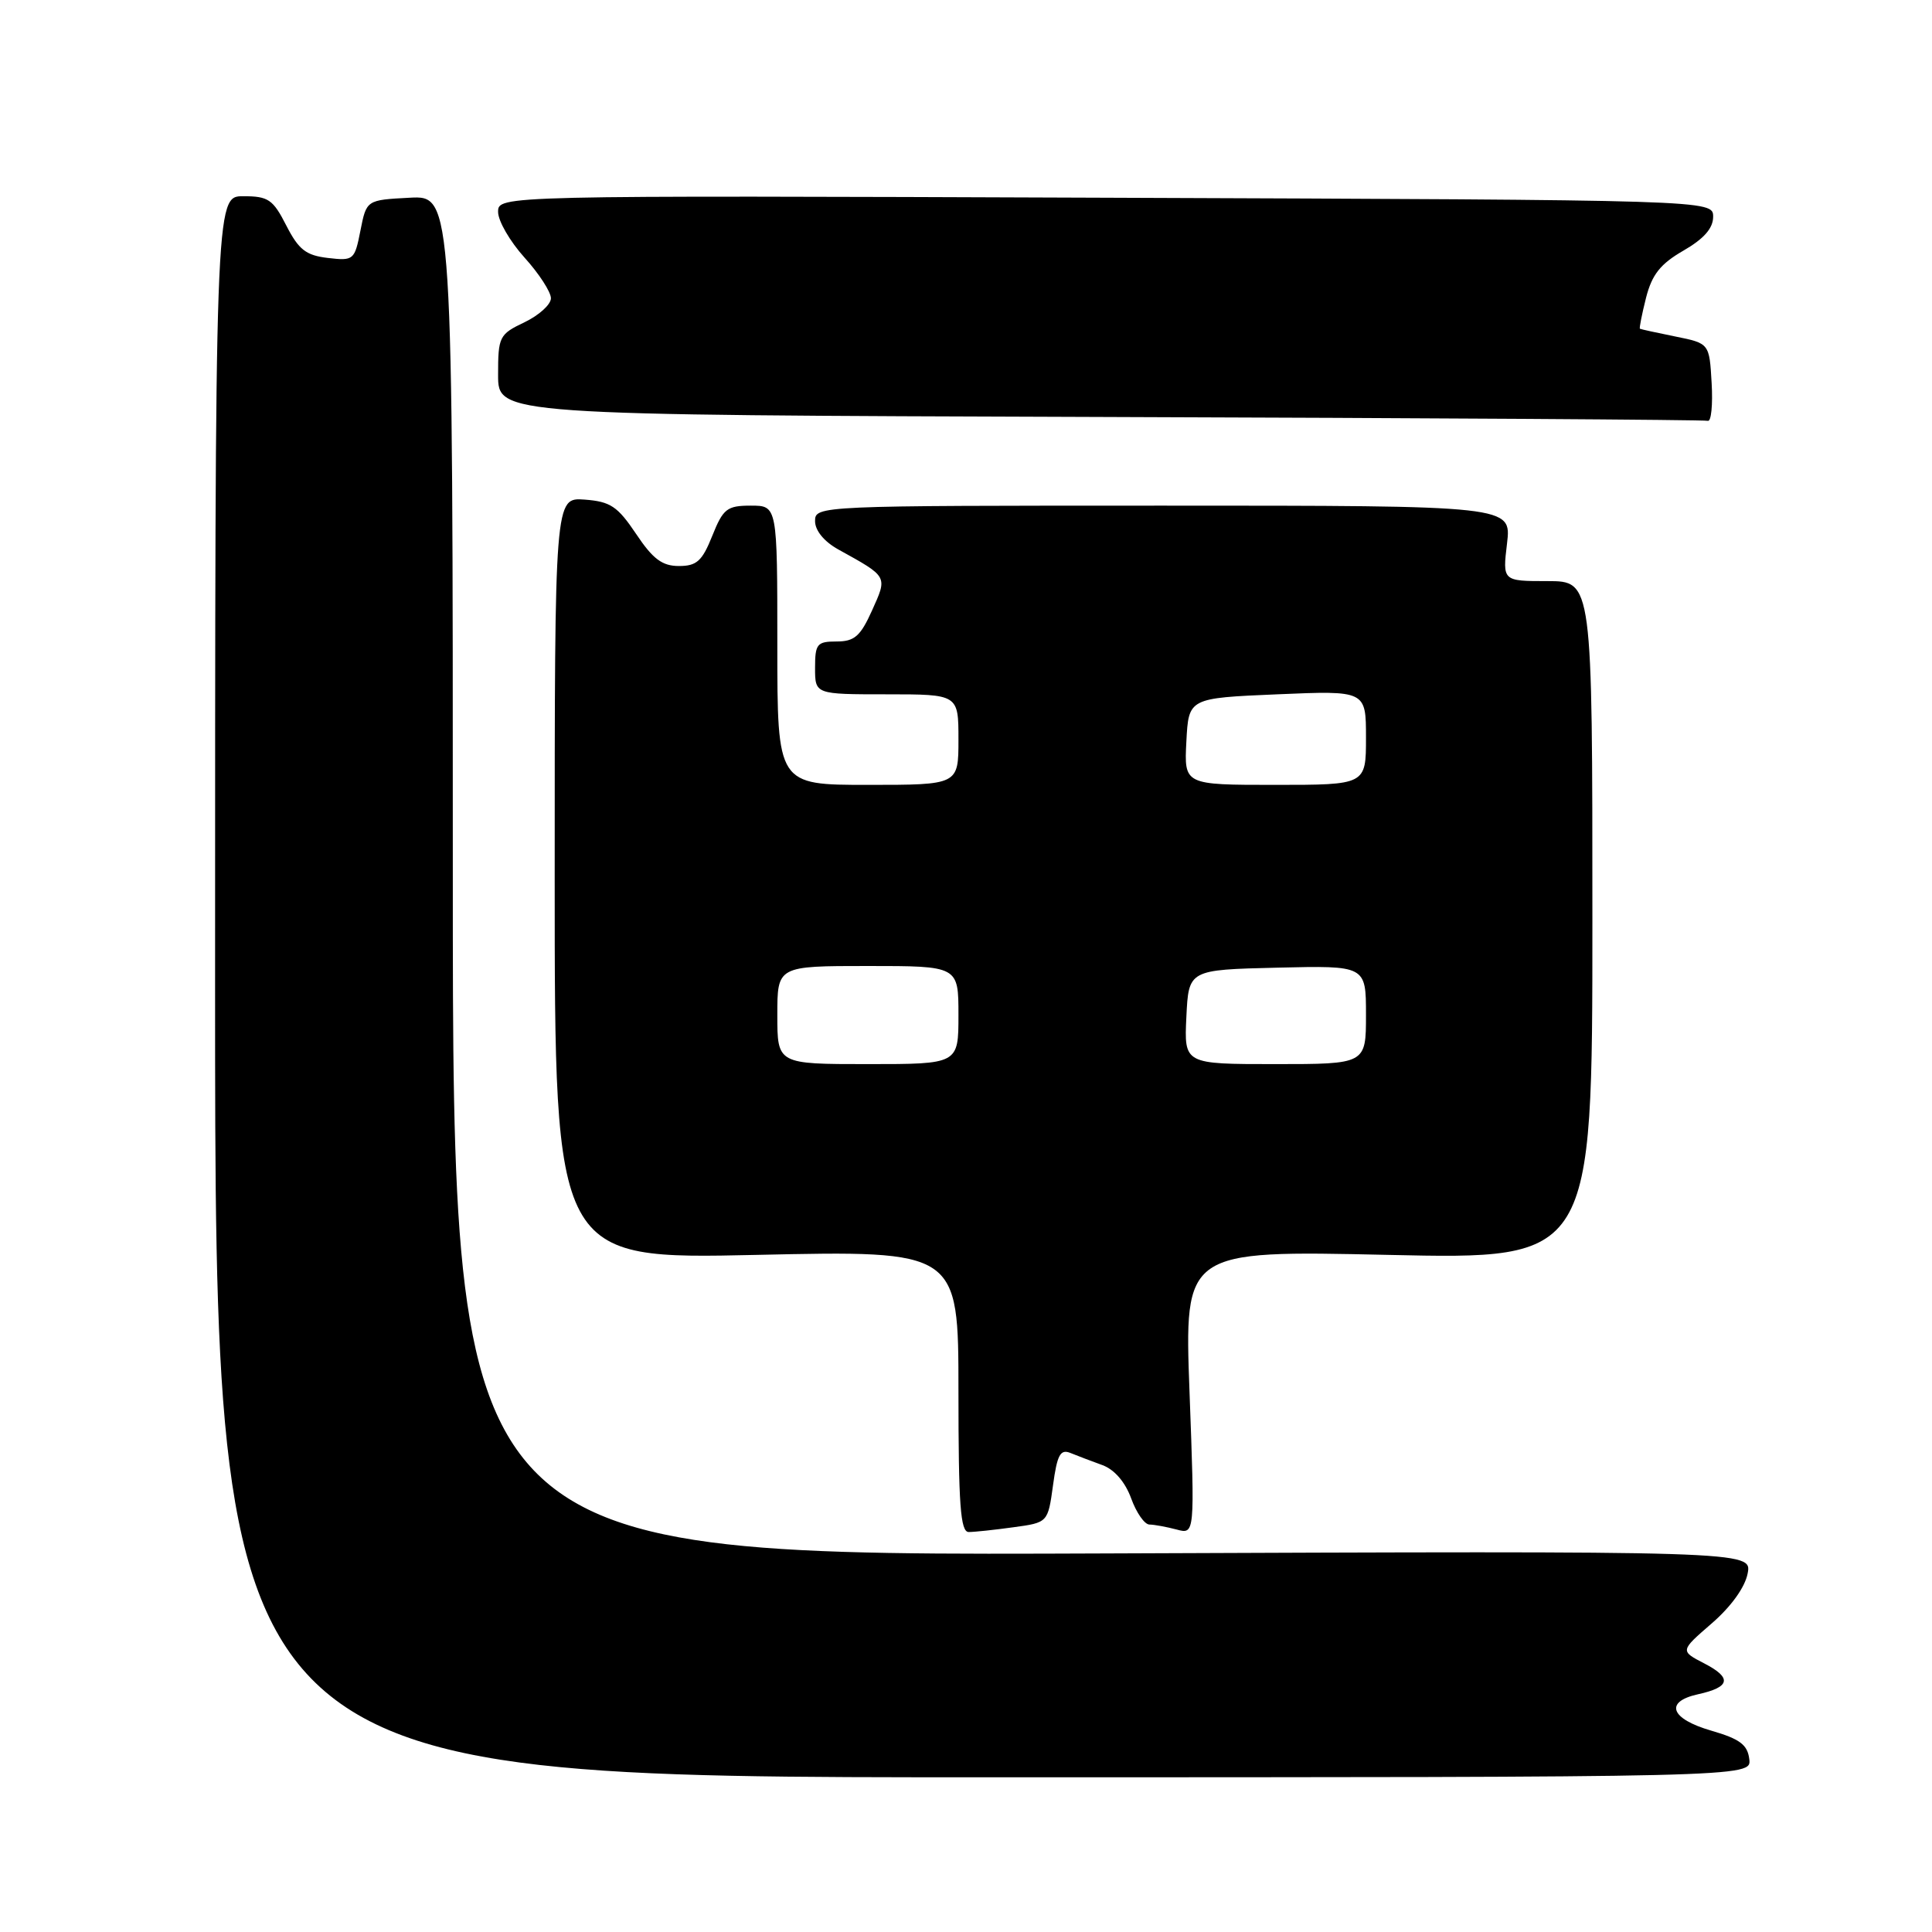 <?xml version="1.0" encoding="UTF-8" standalone="no"?>
<!DOCTYPE svg PUBLIC "-//W3C//DTD SVG 1.1//EN" "http://www.w3.org/Graphics/SVG/1.1/DTD/svg11.dtd" >
<svg xmlns="http://www.w3.org/2000/svg" xmlns:xlink="http://www.w3.org/1999/xlink" version="1.1" viewBox="0 0 256 256">
 <g >
 <path fill="currentColor"
d=" M 231.79 233.10 C 231.56 231.18 230.54 230.42 226.75 229.32 C 221.33 227.75 220.51 225.49 224.99 224.50 C 229.28 223.56 229.53 222.33 225.84 220.42 C 222.61 218.75 222.61 218.75 226.80 215.12 C 229.36 212.91 231.22 210.33 231.57 208.50 C 232.15 205.50 232.15 205.50 146.08 205.84 C 60.00 206.17 60.00 206.17 60.00 116.04 C 60.00 25.90 60.00 25.90 54.28 26.20 C 48.56 26.50 48.56 26.50 47.76 30.55 C 46.99 34.47 46.86 34.58 43.44 34.18 C 40.54 33.84 39.58 33.09 37.94 29.89 C 36.17 26.42 35.56 26.00 32.23 26.00 C 28.50 26.00 28.50 26.00 28.50 130.75 C 28.50 235.50 28.50 235.50 130.29 235.50 C 232.08 235.50 232.08 235.50 231.79 233.10 Z  M 134.28 202.37 C 138.85 201.75 138.85 201.75 139.53 196.81 C 140.08 192.75 140.50 191.98 141.85 192.53 C 142.76 192.90 144.65 193.62 146.06 194.13 C 147.66 194.71 149.09 196.37 149.88 198.53 C 150.57 200.44 151.66 202.01 152.31 202.01 C 152.97 202.02 154.58 202.32 155.91 202.67 C 158.32 203.32 158.32 203.32 157.62 184.50 C 156.92 165.68 156.92 165.68 183.96 166.28 C 211.00 166.88 211.00 166.88 211.00 121.94 C 211.00 77.00 211.00 77.00 205.05 77.00 C 199.09 77.00 199.09 77.00 199.69 72.00 C 200.28 67.00 200.28 67.00 154.14 67.00 C 108.32 67.00 108.00 67.01 108.00 69.05 C 108.00 70.30 109.20 71.76 111.07 72.80 C 117.70 76.47 117.61 76.31 115.55 80.89 C 114.01 84.31 113.22 85.00 110.85 85.00 C 108.26 85.00 108.00 85.32 108.00 88.50 C 108.00 92.00 108.00 92.00 117.50 92.00 C 127.00 92.00 127.00 92.00 127.00 98.00 C 127.00 104.00 127.00 104.00 115.00 104.00 C 103.00 104.00 103.00 104.00 103.00 85.50 C 103.00 67.00 103.00 67.00 99.49 67.00 C 96.33 67.00 95.82 67.40 94.38 71.00 C 93.04 74.35 92.32 75.00 89.96 75.00 C 87.75 75.00 86.51 74.08 84.29 70.75 C 81.83 67.09 80.89 66.46 77.47 66.20 C 73.50 65.91 73.50 65.91 73.50 116.39 C 73.50 166.87 73.50 166.87 100.25 166.28 C 127.00 165.69 127.00 165.69 127.00 184.34 C 127.00 199.41 127.26 203.00 128.36 203.00 C 129.11 203.00 131.77 202.72 134.28 202.37 Z  M 226.80 50.75 C 226.50 45.50 226.50 45.50 222.00 44.59 C 219.53 44.09 217.41 43.63 217.30 43.56 C 217.19 43.49 217.56 41.64 218.11 39.45 C 218.90 36.37 220.01 34.97 223.06 33.21 C 225.78 31.64 227.00 30.25 227.00 28.72 C 227.00 26.50 227.00 26.50 146.50 26.20 C 66.00 25.90 66.00 25.90 66.00 28.08 C 66.00 29.28 67.58 32.00 69.50 34.13 C 71.43 36.26 73.00 38.69 73.00 39.52 C 73.00 40.35 71.42 41.78 69.50 42.70 C 66.15 44.30 66.00 44.60 66.00 49.68 C 66.00 54.99 66.00 54.99 145.75 55.25 C 189.61 55.39 225.86 55.62 226.30 55.76 C 226.74 55.89 226.97 53.64 226.80 50.75 Z  M 103.00 134.50 C 103.00 128.00 103.00 128.00 115.00 128.00 C 127.00 128.00 127.00 128.00 127.00 134.50 C 127.00 141.00 127.00 141.00 115.00 141.00 C 103.00 141.00 103.00 141.00 103.00 134.50 Z  M 157.20 134.75 C 157.50 128.50 157.50 128.50 169.25 128.22 C 181.00 127.94 181.00 127.94 181.00 134.47 C 181.00 141.00 181.00 141.00 168.95 141.00 C 156.90 141.00 156.90 141.00 157.20 134.75 Z  M 157.20 98.25 C 157.50 92.50 157.50 92.50 169.25 92.00 C 181.00 91.50 181.00 91.50 181.00 97.75 C 181.00 104.00 181.00 104.00 168.95 104.00 C 156.90 104.00 156.90 104.00 157.20 98.25 Z "/>
</g>
</svg>